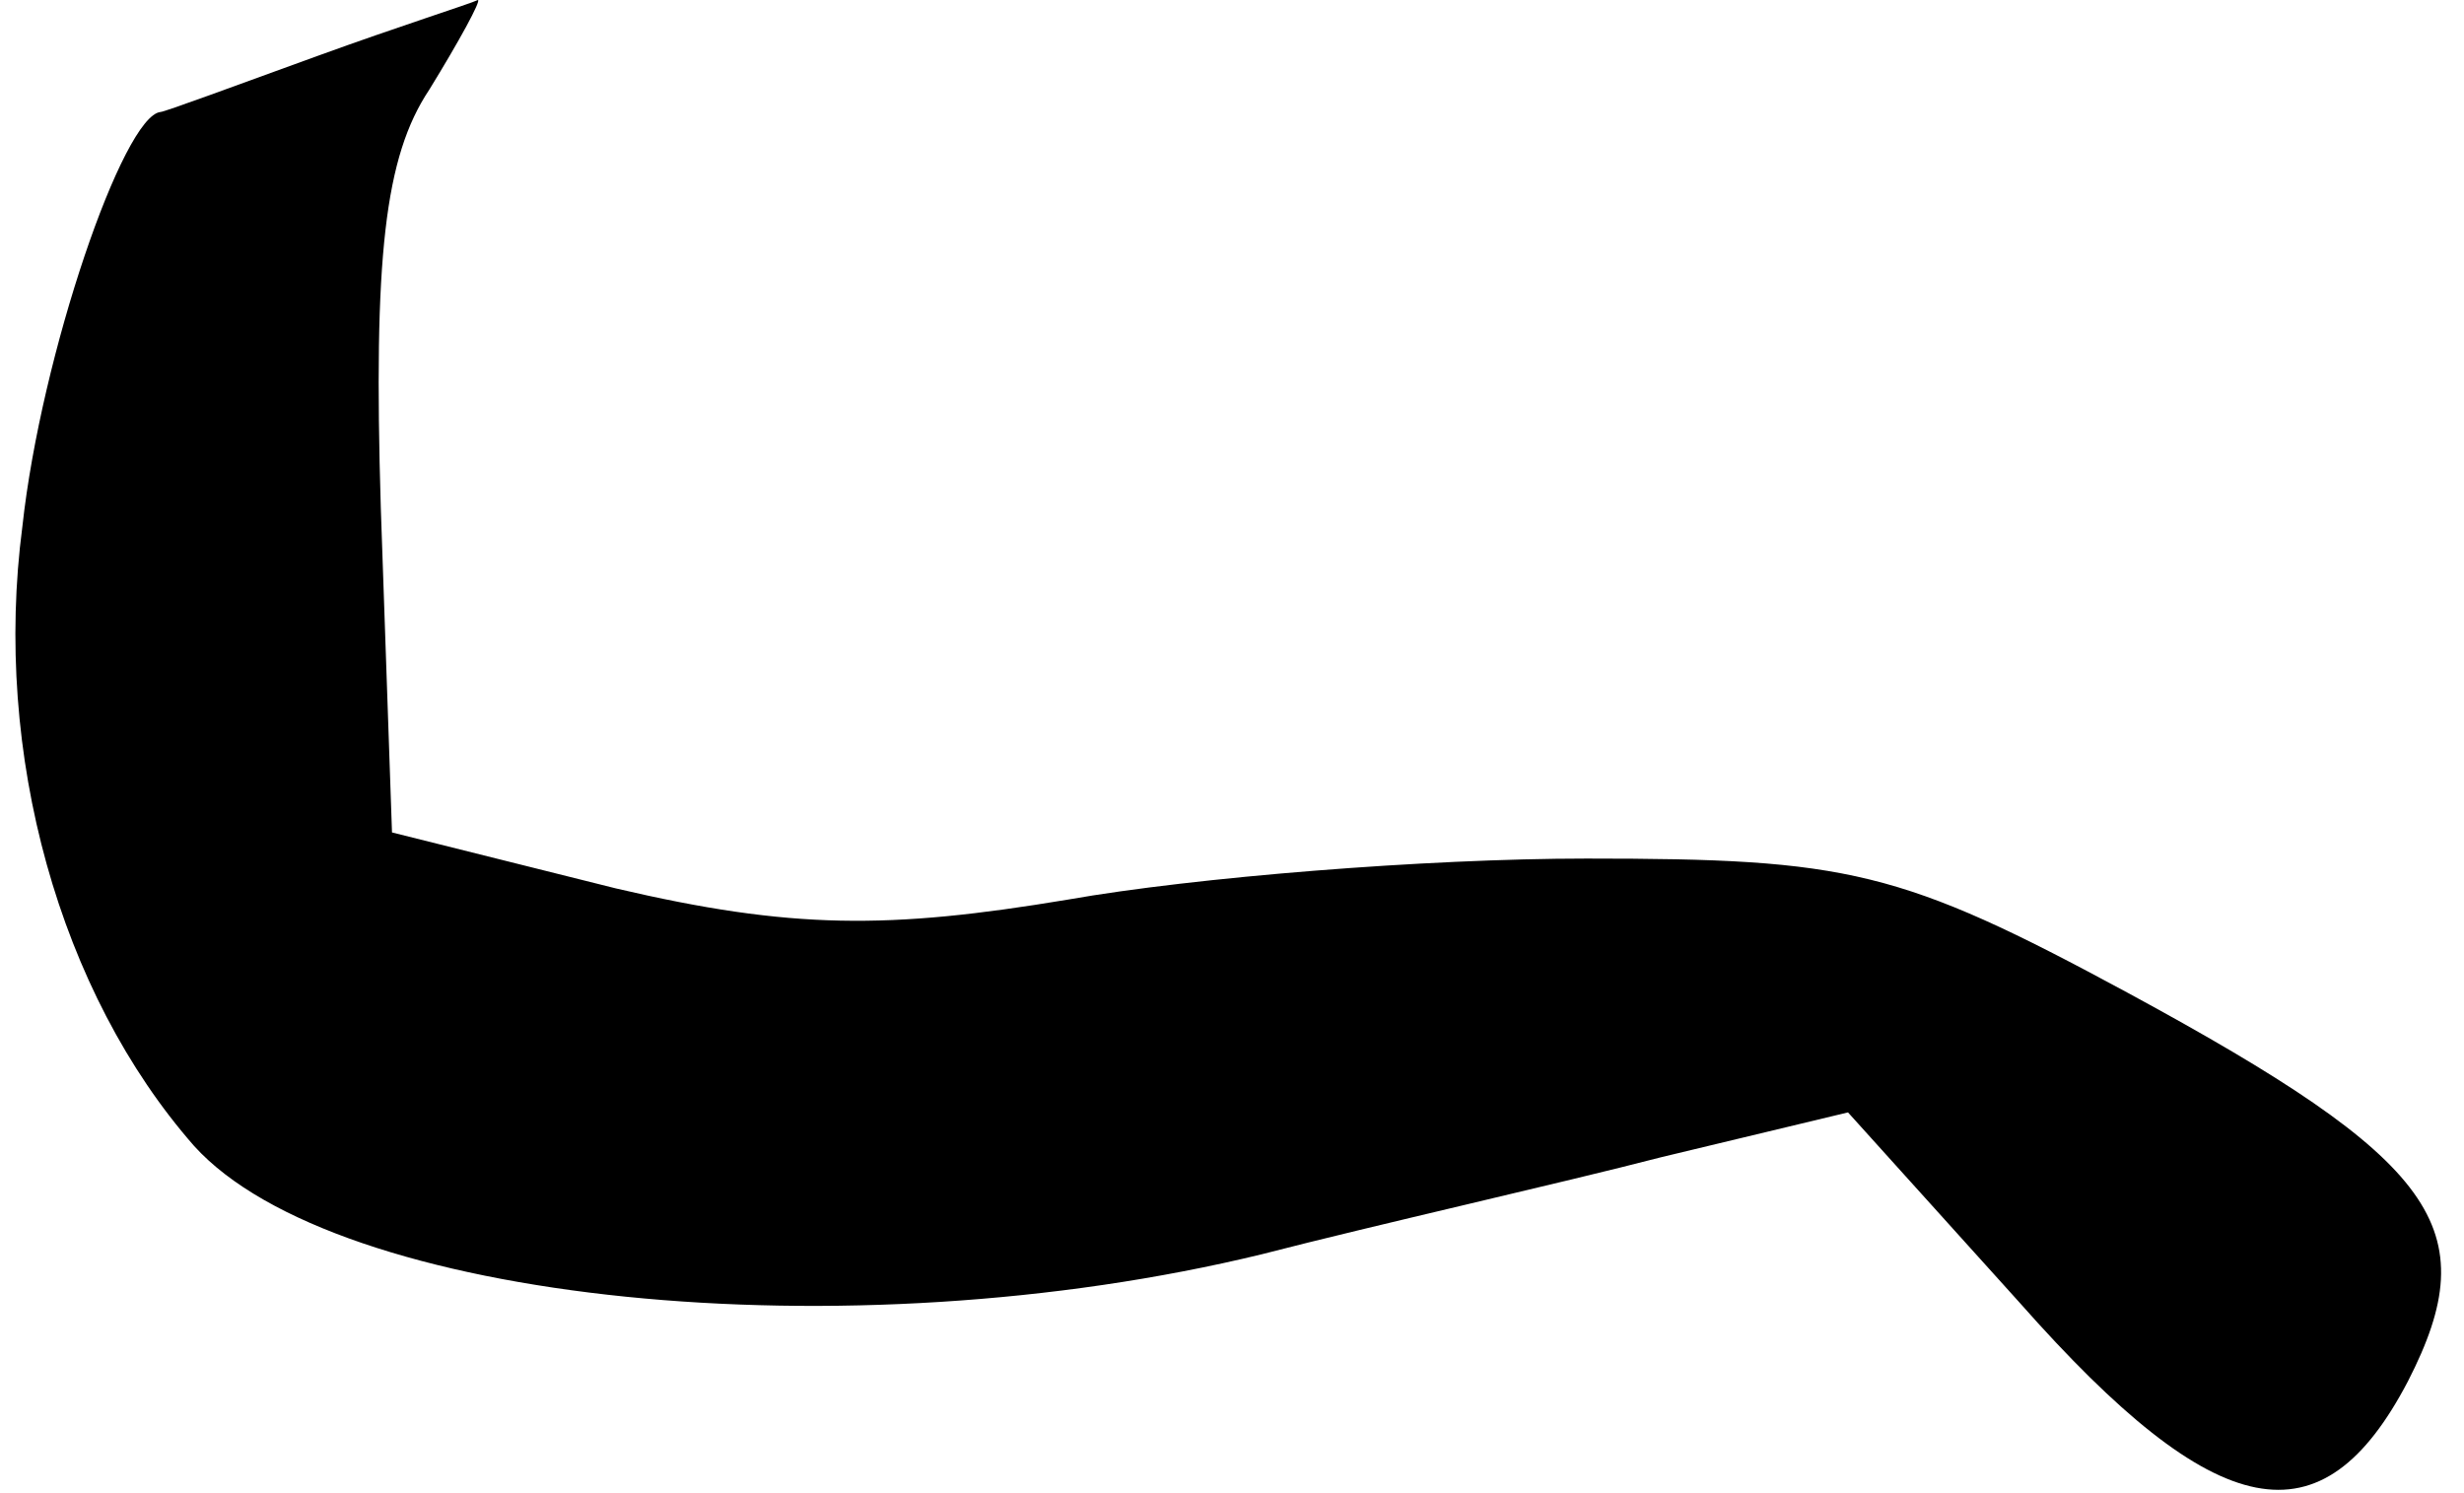 <?xml version="1.0" standalone="no"?>
<!DOCTYPE svg PUBLIC "-//W3C//DTD SVG 20010904//EN"
 "http://www.w3.org/TR/2001/REC-SVG-20010904/DTD/svg10.dtd">
<svg version="1.0" xmlns="http://www.w3.org/2000/svg"
 width="66pt" height="40pt" viewBox="0 0 66 40"
 preserveAspectRatio="xMidYMid meet">
<g transform="translate(0,40) scale(0.1,-0.1)"
fill="#000000" stroke="none">
<path fill="#000000" stroke="none" d="M85 385 c-22 -8 -41 -15 -42 -15 -10
-1 -32 -65 -37 -111 -8 -61 10 -125 46 -166 38 -42 175 -56 286 -29 31 8 80
19 107 26 l50 12 46 -51 c53 -60 81 -65 104 -21 21 41 8 59 -75 104 -61 33
-75 36 -145 36 -43 0 -105 -5 -139 -11 -48 -8 -74 -8 -121 3 l-60 15 -3 87
c-2 67 1 94 13 112 8 13 14 24 13 24 -2 -1 -21 -7 -43 -15z"/>
</g>
</svg>
